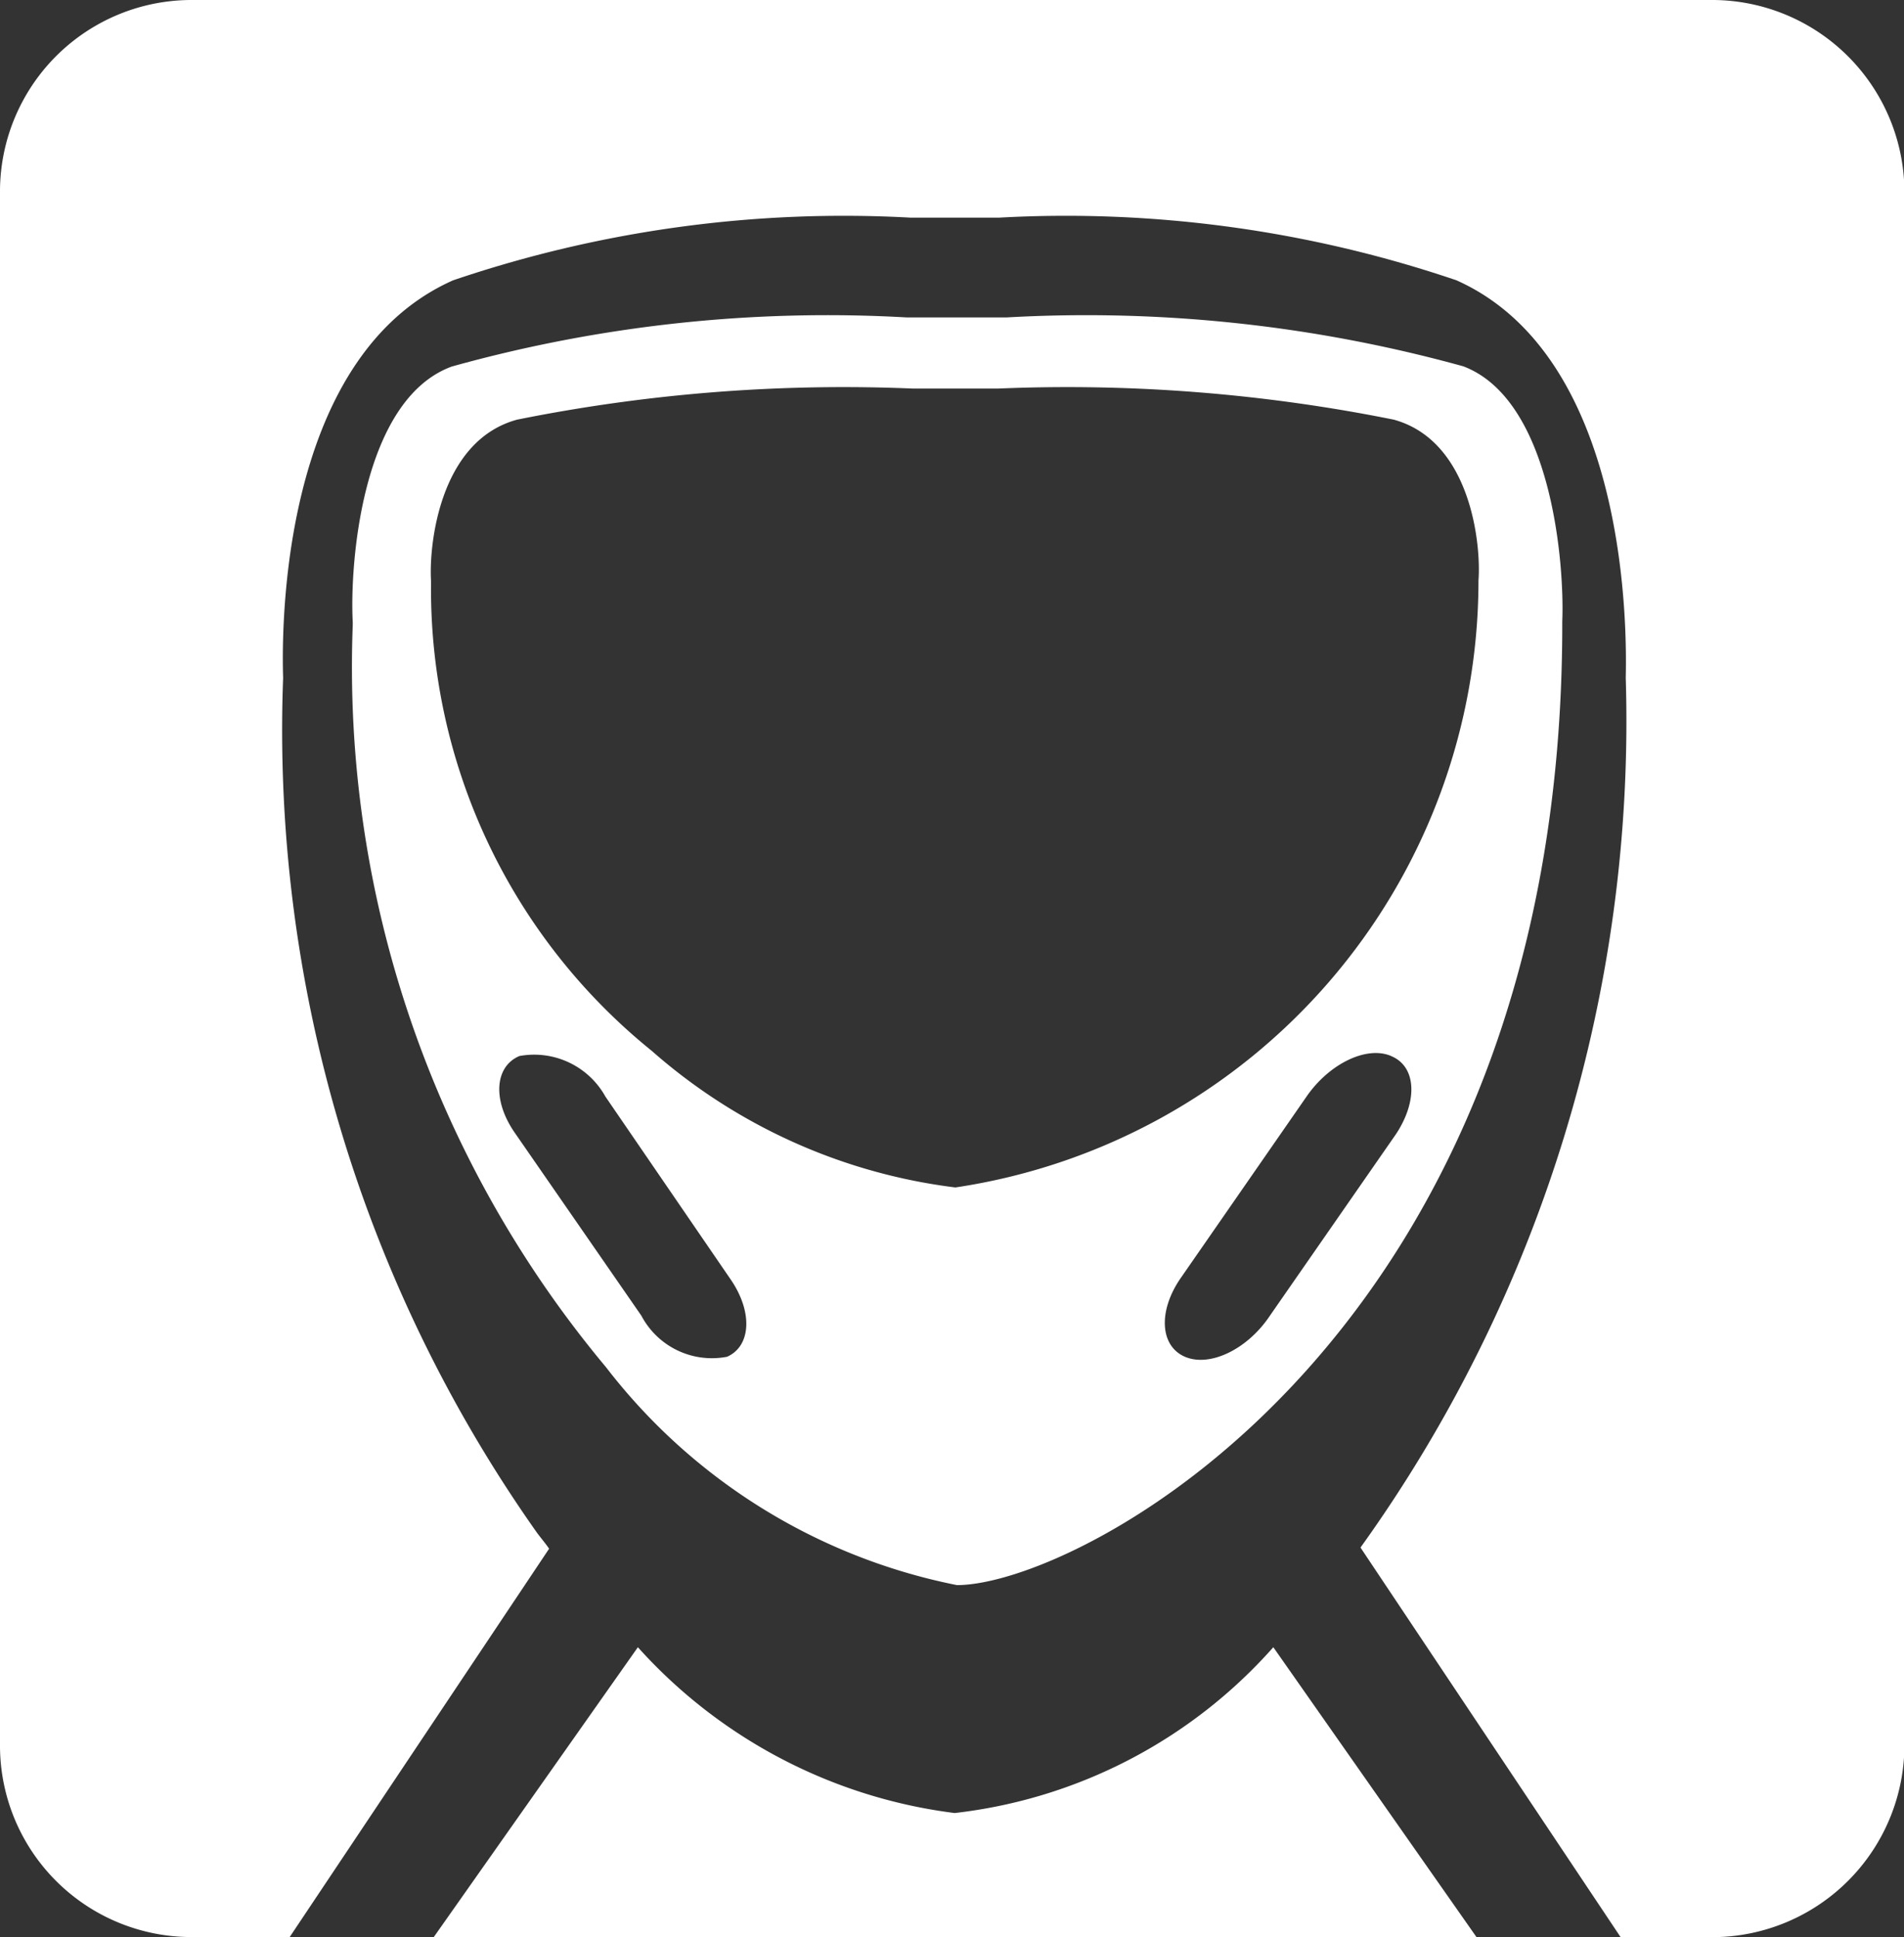 <svg xmlns="http://www.w3.org/2000/svg" width="17.996" height="18.306" viewBox="0 0 17.996 18.306">
  <rect x="0" y="0" width="17.996" height="18.306" fill="#333333" stroke="none"/>
  <path id="m-1" d="M8.969,3h.542a13.375,13.375,0,0,1,4.32.462c.843.32.957,1.89.935,2.412v.031c0,6.706-4.555,9.075-5.721,9.075a5.551,5.551,0,0,1-3.317-2.059A10.317,10.317,0,0,1,3.334,5.907V5.879c-.029-.526.078-2.1.936-2.415A13.219,13.219,0,0,1,8.573,3h.4ZM4.1,18.306l1.929-2.739a4.836,4.836,0,0,0,2.994,1.567,4.74,4.74,0,0,0,3.012-1.567l1.92,2.739Zm11.217,0-2.458-3.681a13.391,13.391,0,0,0,2.507-8.219c.008-.377.05-3.02-1.6-3.757a11.478,11.478,0,0,0-4.326-.592H8.609a11.482,11.482,0,0,0-4.326.592c-1.661.736-1.619,3.379-1.607,3.757a13.146,13.146,0,0,0,2.4,8.08c.038.051.08.1.114.15L2.738,18.306H1.8A1.81,1.81,0,0,1,0,16.481V1.83A1.811,1.811,0,0,1,1.8,0H16.2A1.819,1.819,0,0,1,18,1.83V16.481a1.818,1.818,0,0,1-1.8,1.826ZM8.625,3.672a15.625,15.625,0,0,0-3.738.294c-.734.2-.834,1.187-.813,1.525v.015A5.609,5.609,0,0,0,6.159,9.93,5.332,5.332,0,0,0,9.03,11.222a5.8,5.8,0,0,0,4.944-5.716V5.487c.026-.334-.068-1.319-.8-1.521a15.629,15.629,0,0,0-3.738-.294h-.81ZM4.909,9.98c-.235.1-.258.424-.036.736l1.189,1.718a.754.754,0,0,0,.81.388c.227-.1.247-.426.029-.738L5.722,10.363A.77.77,0,0,0,4.909,9.98Zm8.24,0c-.233-.1-.586.073-.8.383l-1.194,1.722c-.212.312-.189.639.047.738s.59-.073.8-.388l1.193-1.718c.207-.313.192-.638-.045-.736Z" fill="#fff" fill-rule="evenodd"/>
</svg>
